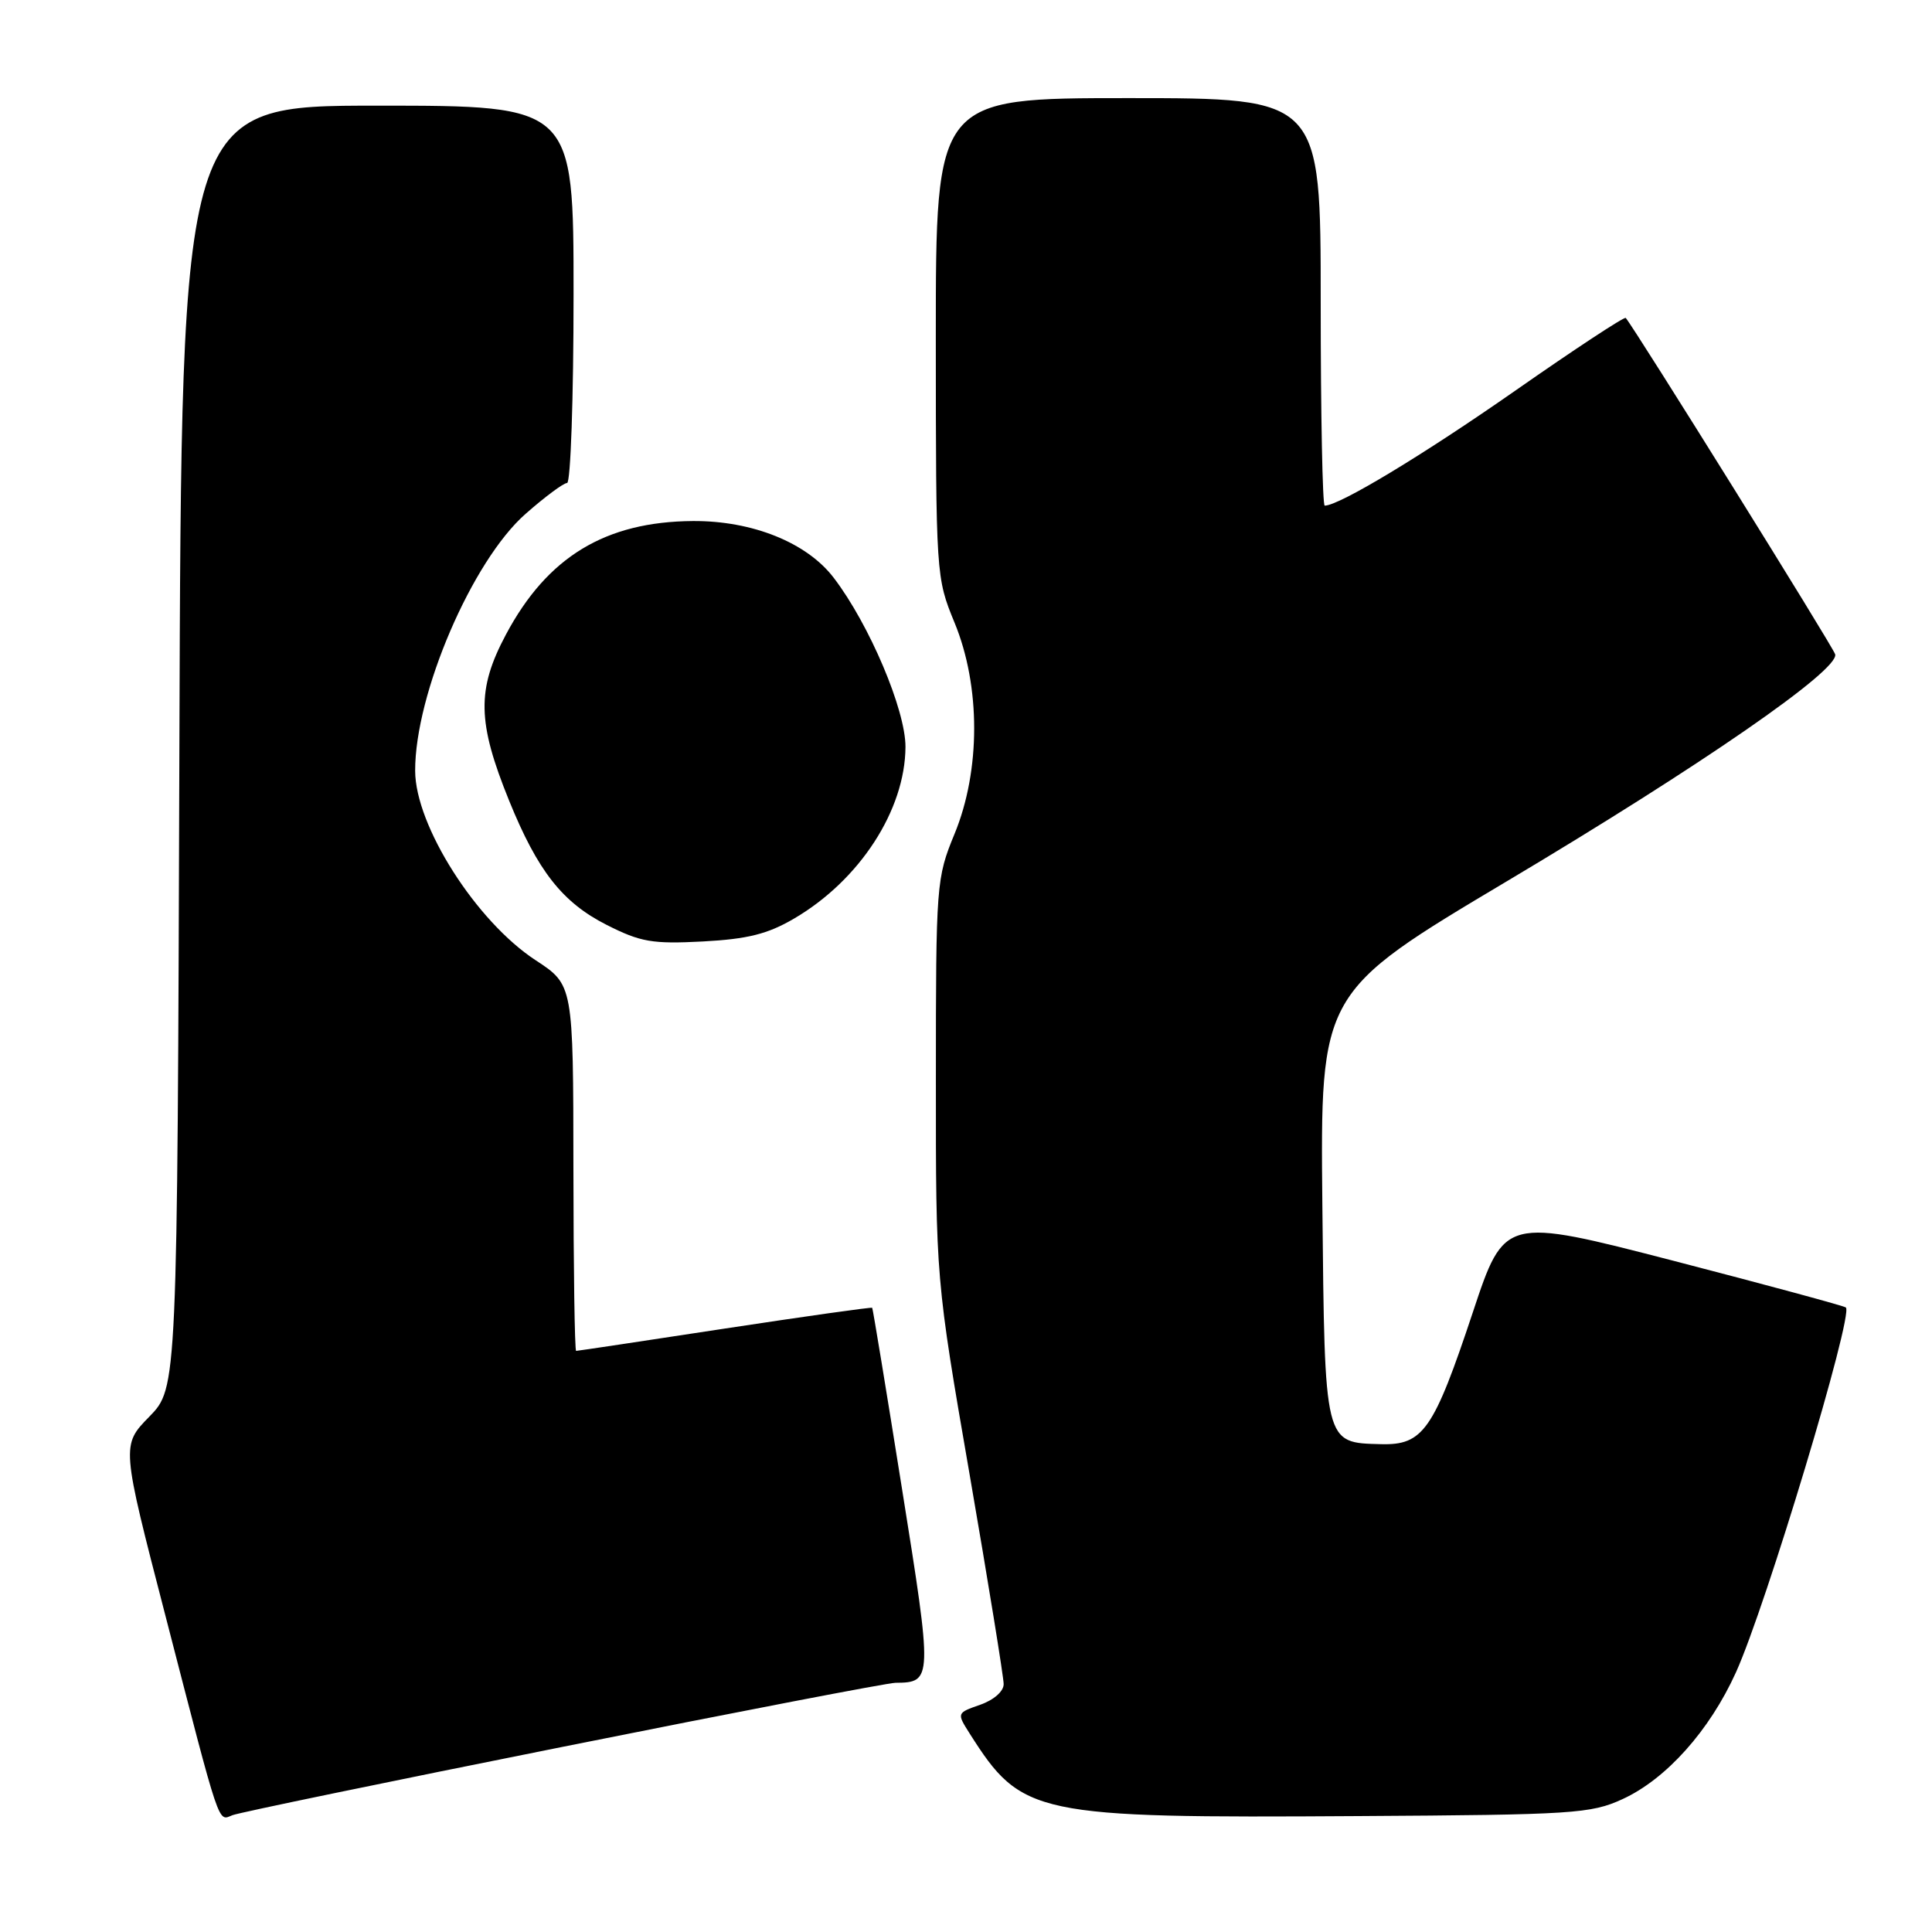 <?xml version="1.0" encoding="UTF-8" standalone="no"?>
<!DOCTYPE svg PUBLIC "-//W3C//DTD SVG 1.1//EN" "http://www.w3.org/Graphics/SVG/1.1/DTD/svg11.dtd" >
<svg xmlns="http://www.w3.org/2000/svg" xmlns:xlink="http://www.w3.org/1999/xlink" version="1.1" viewBox="0 0 256 256">
 <g >
 <path fill="currentColor"
d=" M 74.63 231.45 C 97.83 226.80 117.64 222.99 118.65 222.98 C 123.57 222.94 123.58 222.65 119.53 197.34 C 117.44 184.23 115.66 173.41 115.57 173.29 C 115.49 173.18 106.70 174.42 96.05 176.04 C 85.40 177.67 76.53 179.00 76.34 179.00 C 76.15 179.00 75.99 168.09 75.98 154.75 C 75.96 130.50 75.96 130.50 70.98 127.24 C 63.10 122.09 55.03 109.41 55.01 102.14 C 54.98 91.96 62.55 74.32 69.64 68.09 C 72.19 65.84 74.67 64.00 75.14 64.00 C 75.61 64.00 76.00 52.75 76.00 39.00 C 76.00 14.00 76.00 14.00 50.02 14.00 C 24.04 14.00 24.04 14.00 23.77 98.95 C 23.50 183.90 23.50 183.90 19.79 187.71 C 16.07 191.51 16.07 191.51 21.91 214.05 C 29.32 242.71 28.84 241.28 30.81 240.52 C 31.71 240.17 51.43 236.09 74.63 231.45 Z  M 215.00 238.39 C 220.79 235.73 226.53 229.31 230.02 221.60 C 234.01 212.79 245.61 174.28 244.59 173.25 C 244.38 173.05 234.12 170.27 221.78 167.07 C 199.35 161.27 199.35 161.27 195.16 173.88 C 189.96 189.52 188.58 191.51 182.98 191.36 C 175.44 191.16 175.54 191.56 175.22 159.72 C 174.94 131.50 174.94 131.50 199.72 116.74 C 225.44 101.42 243.74 88.77 243.17 86.70 C 242.92 85.75 216.62 43.53 215.42 42.13 C 215.24 41.93 208.66 46.26 200.80 51.75 C 188.57 60.29 177.45 67.00 175.53 67.00 C 175.24 67.00 175.00 54.85 175.00 40.00 C 175.00 13.00 175.00 13.00 149.50 13.00 C 124.00 13.00 124.00 13.00 124.00 44.75 C 124.01 76.23 124.03 76.55 126.48 82.50 C 129.95 90.91 129.95 102.09 126.48 110.50 C 124.07 116.36 124.01 117.10 124.01 143.00 C 124.00 169.50 124.00 169.50 128.50 195.50 C 130.97 209.80 132.99 222.24 132.99 223.15 C 133.00 224.11 131.68 225.26 129.88 225.89 C 126.76 226.98 126.76 226.98 128.51 229.74 C 135.40 240.57 136.98 240.91 180.00 240.64 C 208.48 240.47 210.80 240.32 215.00 238.39 Z  M 105.23 121.71 C 113.92 116.62 119.94 107.34 119.98 98.97 C 120.00 94.09 115.20 82.75 110.48 76.57 C 106.93 71.90 99.69 68.99 91.81 69.04 C 80.21 69.12 72.52 73.79 67.04 84.08 C 63.15 91.37 63.24 95.70 67.46 106.09 C 71.24 115.40 74.51 119.57 80.36 122.54 C 84.88 124.83 86.42 125.10 93.12 124.75 C 99.06 124.43 101.72 123.77 105.23 121.71 Z "/>
</g>
</svg>